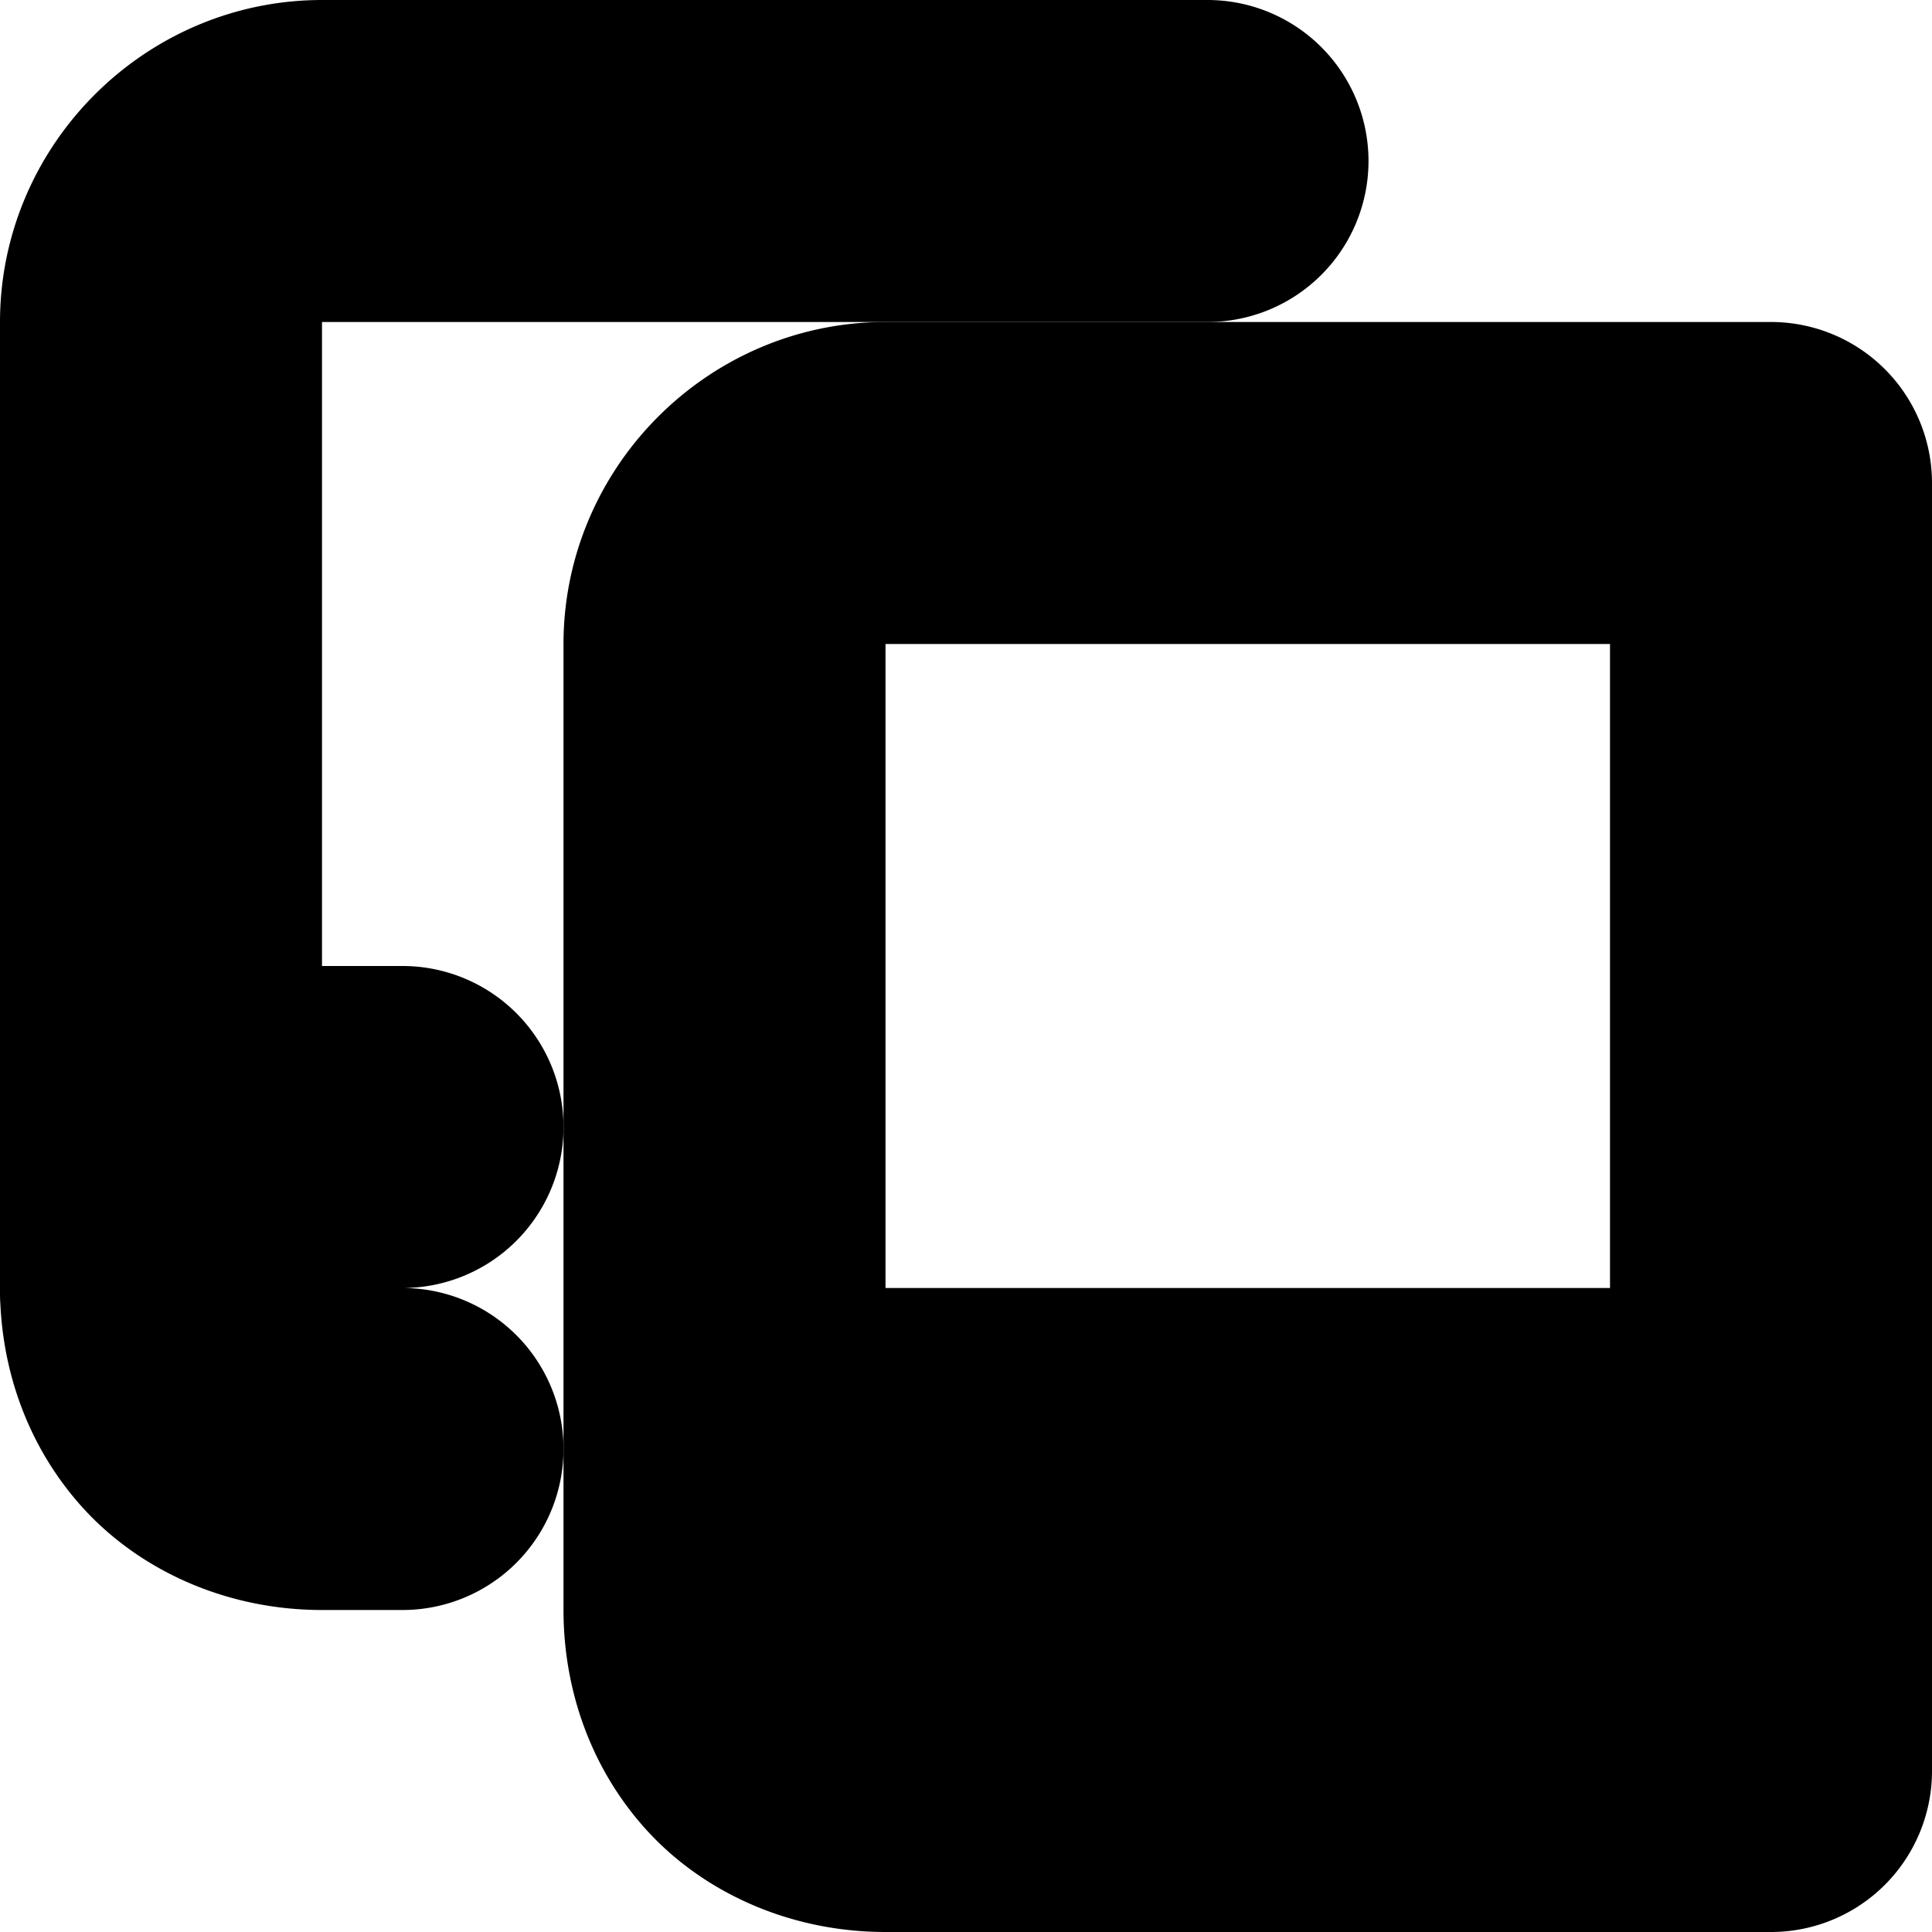 <?xml version="1.0" encoding="UTF-8" standalone="no"?>
<svg
   width="24"
   height="24"
   viewBox="0 0 24 24"
   fill="none"
   stroke="currentColor"
   stroke-width="2"
   stroke-linecap="round"
   stroke-linejoin="round"
   version="1.1"
   id="svg8"
   xmlns="http://www.w3.org/2000/svg"
   xmlns:svg="http://www.w3.org/2000/svg">
  <defs
     id="defs12" />
  <path
     style="color:#000000;fill:#000000;-inkscape-stroke:none"
     d="M 4,1 C 2.355,1 1,2.355 1,4 v 12 a 1,1 0 0 0 1,1 1,1 0 0 0 1,-1 V 4 C 3,3.436 3.436,3 4,3 H 15 A 1,1 0 0 0 16,2 1,1 0 0 0 15,1 Z"
     id="path2" />
  <path
     style="color:#000000;fill:#000000;-inkscape-stroke:none"
     d="M 4,13 C 3.083,13 2.269,13.38 1.752,13.961 1.235,14.542 1,15.278 1,16 1,16.722 1.235,17.458 1.752,18.039 2.269,18.62 3.083,19 4,19 H 5 A 1,1 0 0 0 6,18 1,1 0 0 0 5,17 H 4 C 3.583,17 3.398,16.88 3.248,16.711 3.098,16.542 3,16.278 3,16 3,15.722 3.098,15.458 3.248,15.289 3.398,15.12 3.583,15 4,15 H 5 A 1,1 0 0 0 6,14 1,1 0 0 0 5,13 Z"
     id="path4" />
  <path
     style="color:#000000;fill:#000000;-inkscape-stroke:none"
     d="M 11,5 C 9.355,5 8,6.355 8,8 v 12 c 0,0.722 0.235,1.458 0.752,2.039 C 9.269,22.62 10.083,23 11,23 h 11 a 1,1 0 0 0 1,-1 V 18 6 A 1,1 0 0 0 22,5 Z m 0,2 H 21 V 17 H 11 c -0.36,0 -0.684,0.099 -1,0.205 V 8 c 0,-0.564 0.436,-1 1,-1 z m 0,12 h 10 v 2 H 11 C 10.583,21 10.398,20.88 10.248,20.711 10.098,20.542 10,20.278 10,20 10,19.722 10.098,19.458 10.248,19.289 10.398,19.12 10.583,19 11,19 Z"
     id="path6" />
</svg>
